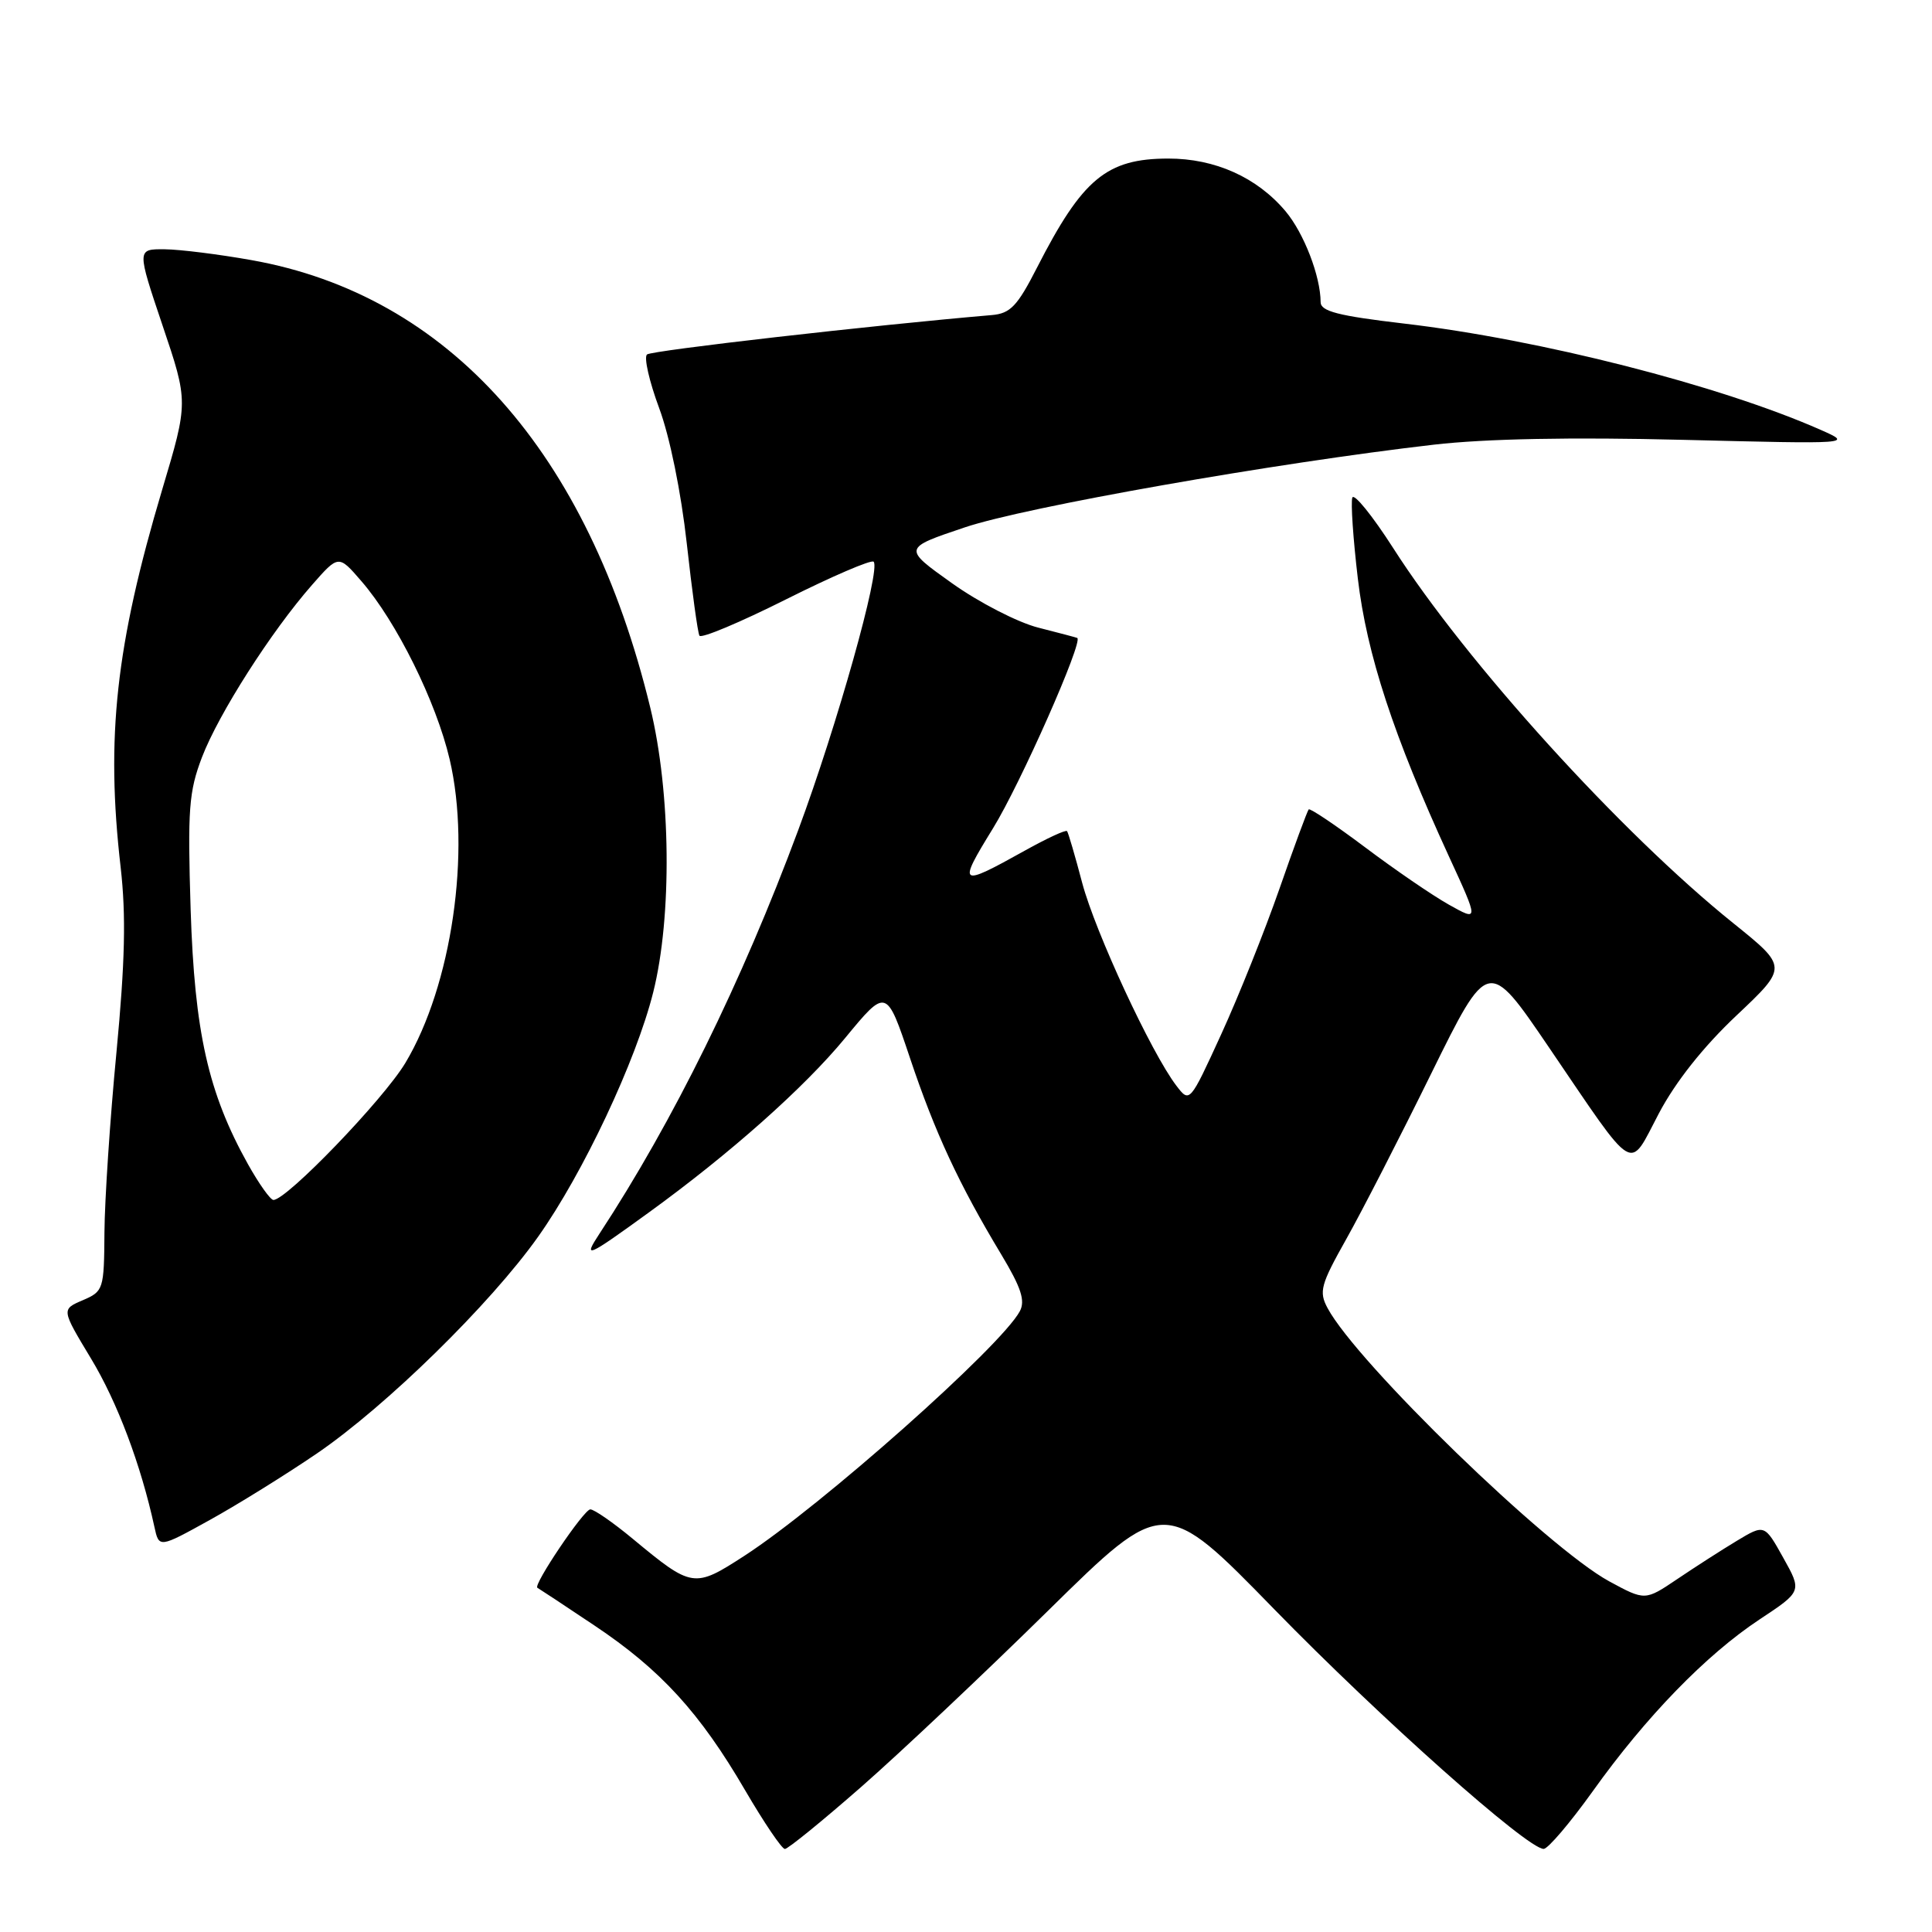 <?xml version="1.0" encoding="UTF-8" standalone="no"?>
<!DOCTYPE svg PUBLIC "-//W3C//DTD SVG 1.1//EN" "http://www.w3.org/Graphics/SVG/1.1/DTD/svg11.dtd" >
<svg xmlns="http://www.w3.org/2000/svg" xmlns:xlink="http://www.w3.org/1999/xlink" version="1.1" viewBox="0 0 256 256">
 <g >
 <path fill="currentColor"
d=" M 114.11 236.78 C 119.28 232.25 130.42 221.74 138.88 213.42 C 154.27 198.28 154.27 198.28 168.88 213.27 C 182.93 227.68 202.38 244.98 204.54 244.99 C 205.10 245.00 208.03 241.56 211.04 237.36 C 218.09 227.48 226.06 219.28 233.14 214.59 C 238.78 210.86 238.78 210.86 236.29 206.41 C 233.81 201.96 233.81 201.96 230.15 204.16 C 228.14 205.37 224.58 207.66 222.24 209.24 C 217.98 212.11 217.98 212.11 213.22 209.53 C 205.04 205.07 179.78 180.57 175.91 173.33 C 174.74 171.15 174.99 170.23 178.38 164.20 C 180.45 160.52 185.53 150.62 189.66 142.22 C 197.19 126.94 197.19 126.94 205.20 138.72 C 216.95 155.99 215.73 155.26 219.81 147.53 C 222.02 143.34 225.71 138.69 230.08 134.57 C 236.89 128.14 236.89 128.14 229.70 122.35 C 214.81 110.39 194.26 87.73 184.61 72.63 C 181.84 68.31 179.40 65.30 179.19 65.94 C 178.97 66.59 179.30 71.42 179.92 76.66 C 181.10 86.68 184.66 97.54 192.00 113.50 C 195.96 122.10 195.96 122.10 191.98 119.87 C 189.79 118.64 184.80 115.22 180.88 112.27 C 176.96 109.33 173.60 107.07 173.41 107.25 C 173.23 107.44 171.48 112.16 169.54 117.75 C 167.59 123.34 164.12 132.02 161.82 137.04 C 157.64 146.17 157.64 146.17 155.86 143.84 C 152.54 139.48 145.14 123.53 143.40 117.00 C 142.46 113.42 141.55 110.33 141.39 110.13 C 141.22 109.92 138.71 111.09 135.80 112.71 C 127.05 117.58 126.85 117.44 131.58 109.75 C 135.21 103.87 143.58 84.95 142.74 84.53 C 142.61 84.47 140.28 83.85 137.56 83.16 C 134.85 82.47 129.70 79.82 126.13 77.27 C 119.63 72.64 119.63 72.64 127.84 69.88 C 135.89 67.17 169.00 61.34 190.00 58.92 C 196.88 58.13 208.26 57.91 223.00 58.28 C 245.50 58.84 245.50 58.84 241.25 56.96 C 227.87 51.05 204.08 44.98 186.01 42.87 C 177.32 41.85 175.00 41.25 174.99 40.04 C 174.98 36.60 172.77 30.88 170.34 27.99 C 166.56 23.50 160.99 21.00 154.79 21.01 C 146.63 21.02 143.43 23.68 137.41 35.46 C 134.80 40.57 133.88 41.54 131.41 41.75 C 115.49 43.11 86.34 46.44 85.73 46.97 C 85.30 47.34 86.03 50.54 87.34 54.07 C 88.75 57.85 90.25 65.24 91.00 72.00 C 91.70 78.33 92.45 83.83 92.68 84.23 C 92.91 84.64 98.07 82.47 104.15 79.42 C 110.24 76.37 115.46 74.12 115.76 74.43 C 116.74 75.41 110.91 96.16 105.77 109.99 C 98.30 130.10 89.20 148.58 79.44 163.46 C 77.21 166.86 77.72 166.65 86.00 160.64 C 96.72 152.87 106.57 144.12 111.98 137.55 C 117.46 130.90 117.46 130.90 120.58 140.20 C 123.89 150.08 127.08 156.94 132.67 166.22 C 135.31 170.62 135.88 172.35 135.13 173.75 C 132.65 178.39 108.79 199.57 98.64 206.15 C 91.97 210.47 91.72 210.43 83.82 203.88 C 81.25 201.75 78.73 200.00 78.22 200.00 C 77.37 200.00 70.57 210.09 71.21 210.39 C 71.37 210.47 74.77 212.71 78.77 215.39 C 87.53 221.24 92.74 226.93 98.75 237.25 C 101.24 241.51 103.60 245.00 104.00 245.00 C 104.40 245.00 108.95 241.30 114.11 236.78 Z  M 41.98 192.60 C 51.14 186.35 64.99 172.79 71.32 163.85 C 77.27 155.45 84.27 140.59 86.55 131.50 C 89.07 121.46 88.90 105.00 86.16 93.75 C 77.93 59.86 59.45 39.12 33.34 34.47 C 29.03 33.70 23.84 33.05 21.82 33.03 C 18.13 33.00 18.13 33.00 21.54 43.13 C 24.96 53.26 24.96 53.26 21.49 64.88 C 15.34 85.51 14.00 97.68 15.99 114.95 C 16.71 121.28 16.57 127.45 15.43 139.45 C 14.58 148.28 13.87 159.01 13.84 163.29 C 13.79 170.87 13.71 171.11 10.96 172.29 C 8.13 173.50 8.13 173.50 12.05 180.00 C 15.55 185.79 18.67 194.09 20.46 202.32 C 21.07 205.13 21.07 205.13 27.79 201.41 C 31.48 199.37 37.87 195.40 41.98 192.60 Z  M 32.85 154.25 C 27.58 144.80 25.78 136.76 25.26 120.50 C 24.85 107.24 25.02 104.90 26.77 100.32 C 28.97 94.58 35.94 83.66 41.35 77.50 C 44.86 73.50 44.86 73.50 47.88 77.00 C 52.54 82.37 57.79 92.98 59.58 100.61 C 62.45 112.84 59.86 130.59 53.71 140.85 C 50.79 145.71 37.99 159.00 36.23 159.00 C 35.83 159.00 34.31 156.86 32.85 154.25 Z "/>
</g>
</svg>